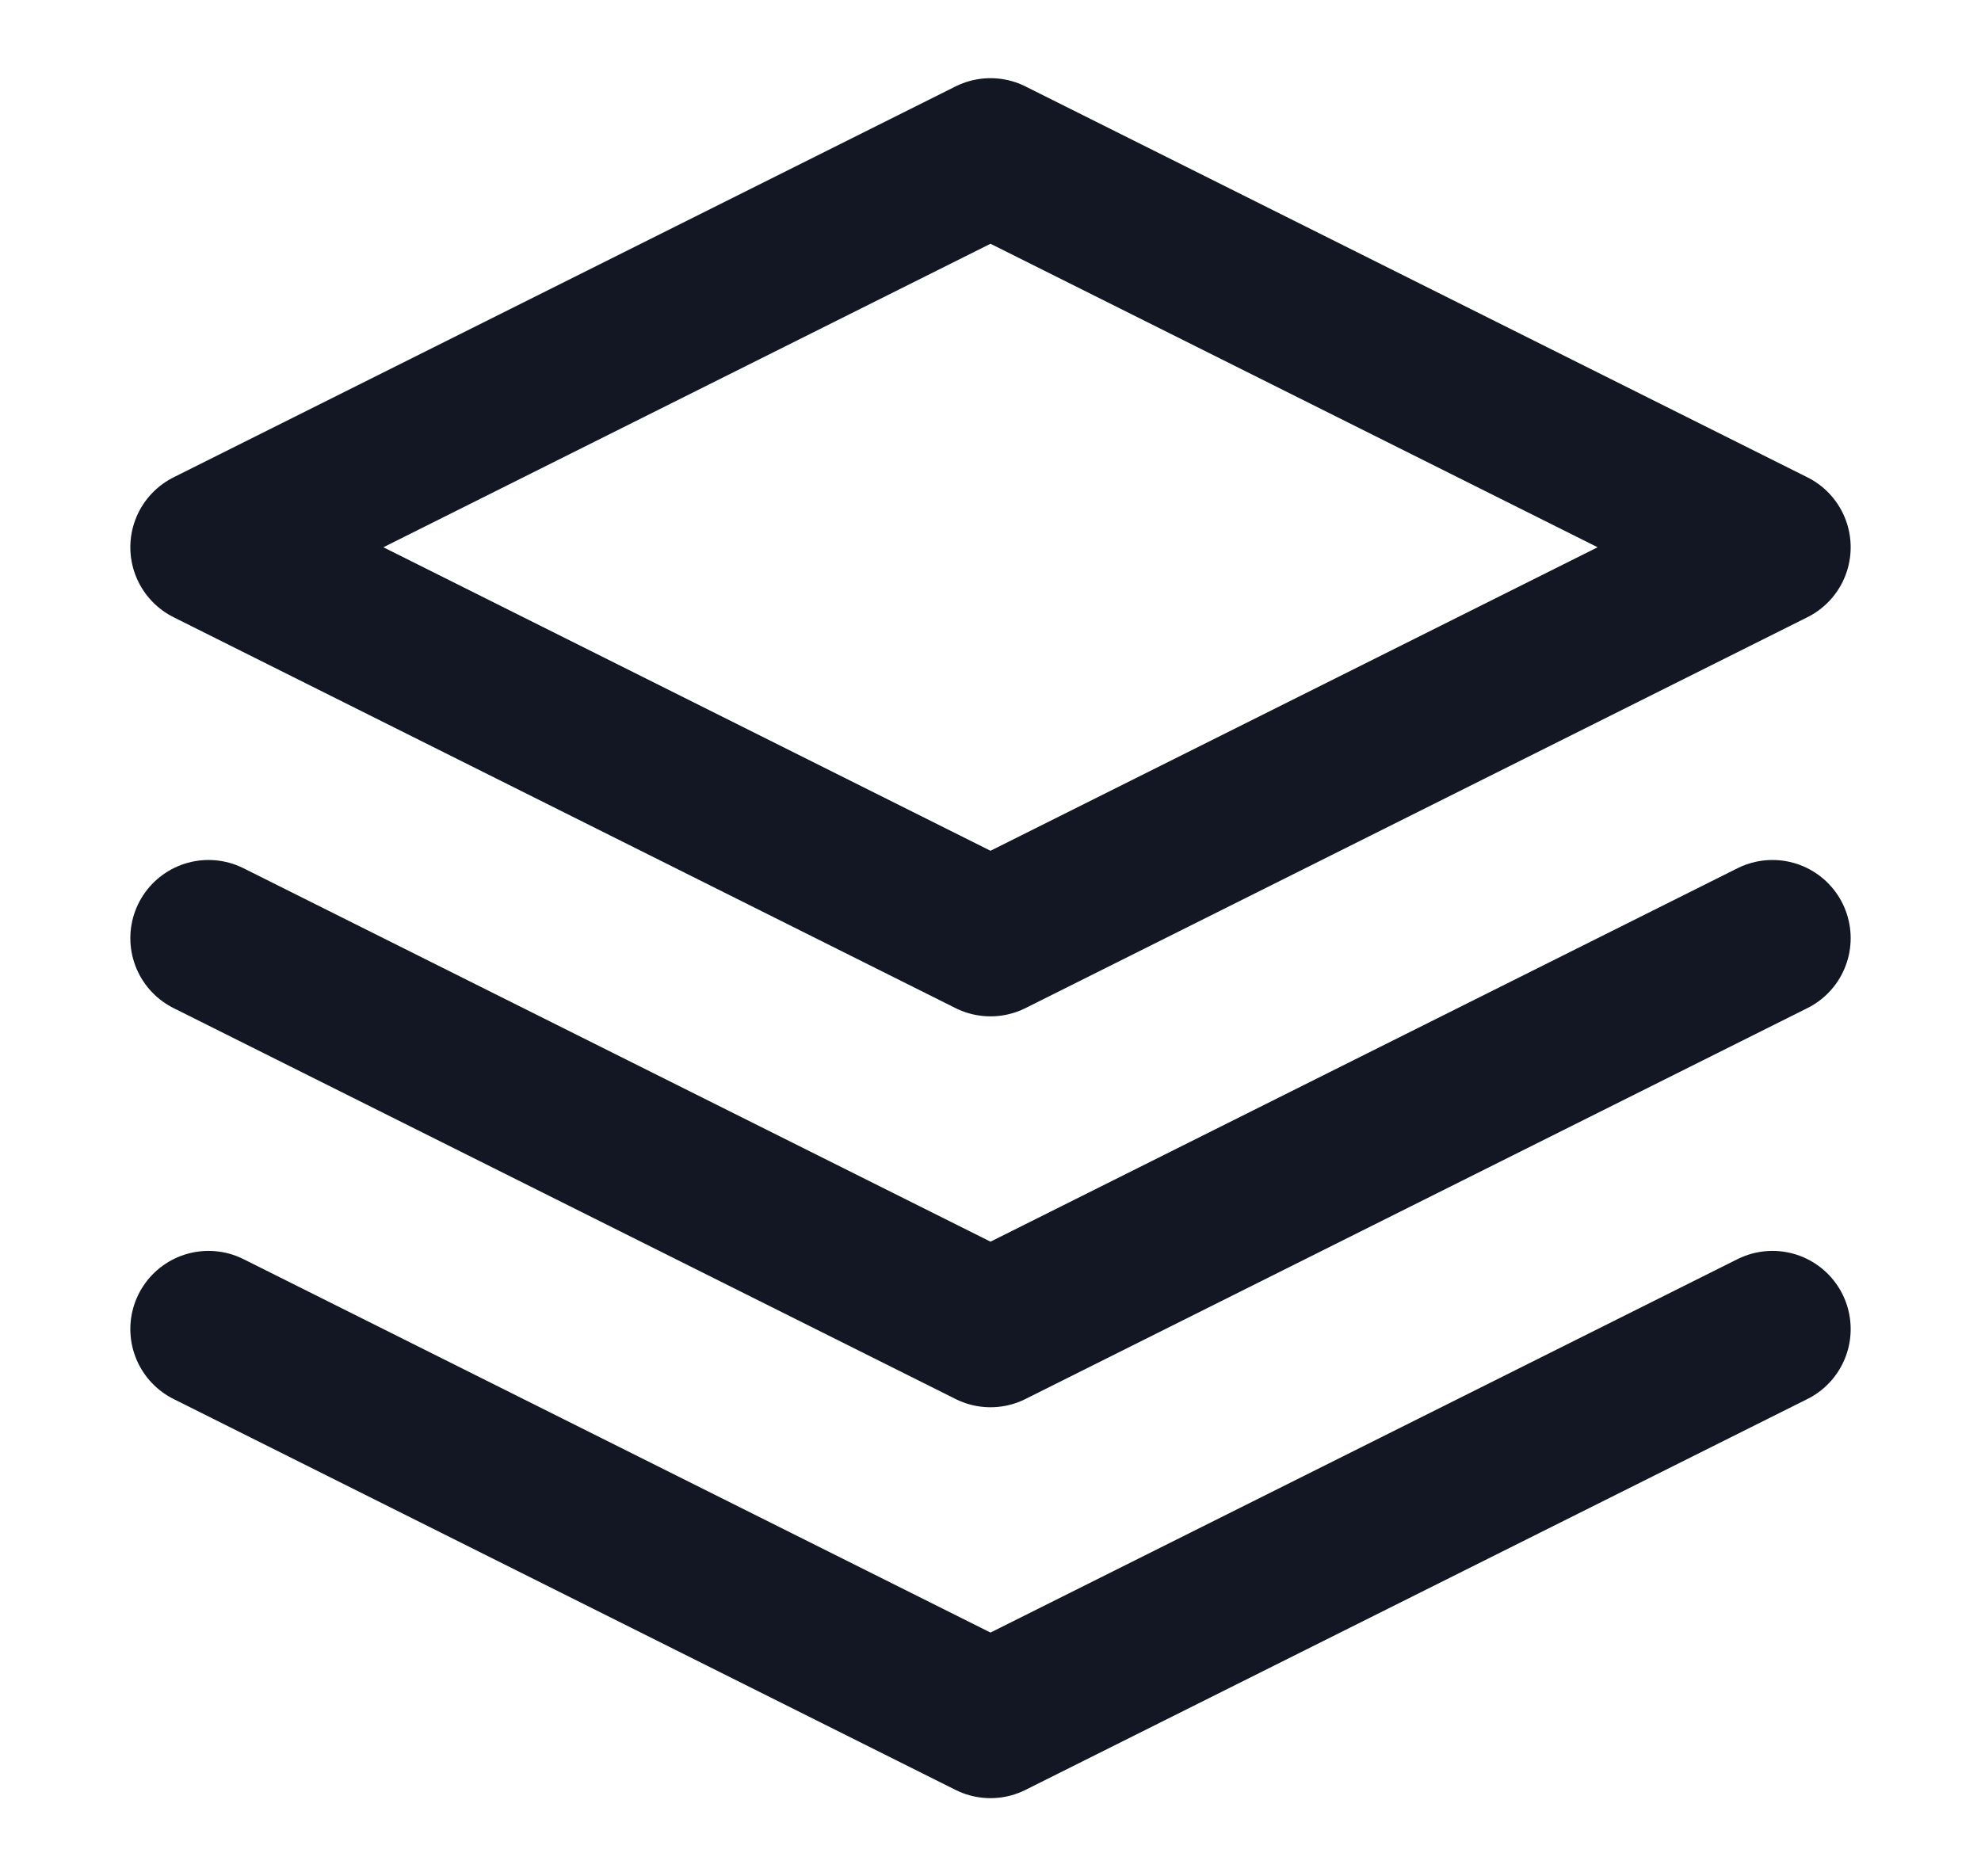 <svg width="19" height="18" viewBox="0 0 19 18" fill="none" xmlns="http://www.w3.org/2000/svg">
<path d="M9.5 1.5L2 5.25L9.5 9L17 5.25L9.5 1.5Z" stroke="#121723" stroke-width="1.5" stroke-linecap="round" stroke-linejoin="round"/>
<path d="M2 12.75L9.5 16.5L17 12.75" stroke="#121723" stroke-width="1.5" stroke-linecap="round" stroke-linejoin="round"/>
<path d="M2 9L9.5 12.75L17 9" stroke="#121723" stroke-width="1.5" stroke-linecap="round" stroke-linejoin="round"/>
</svg>
